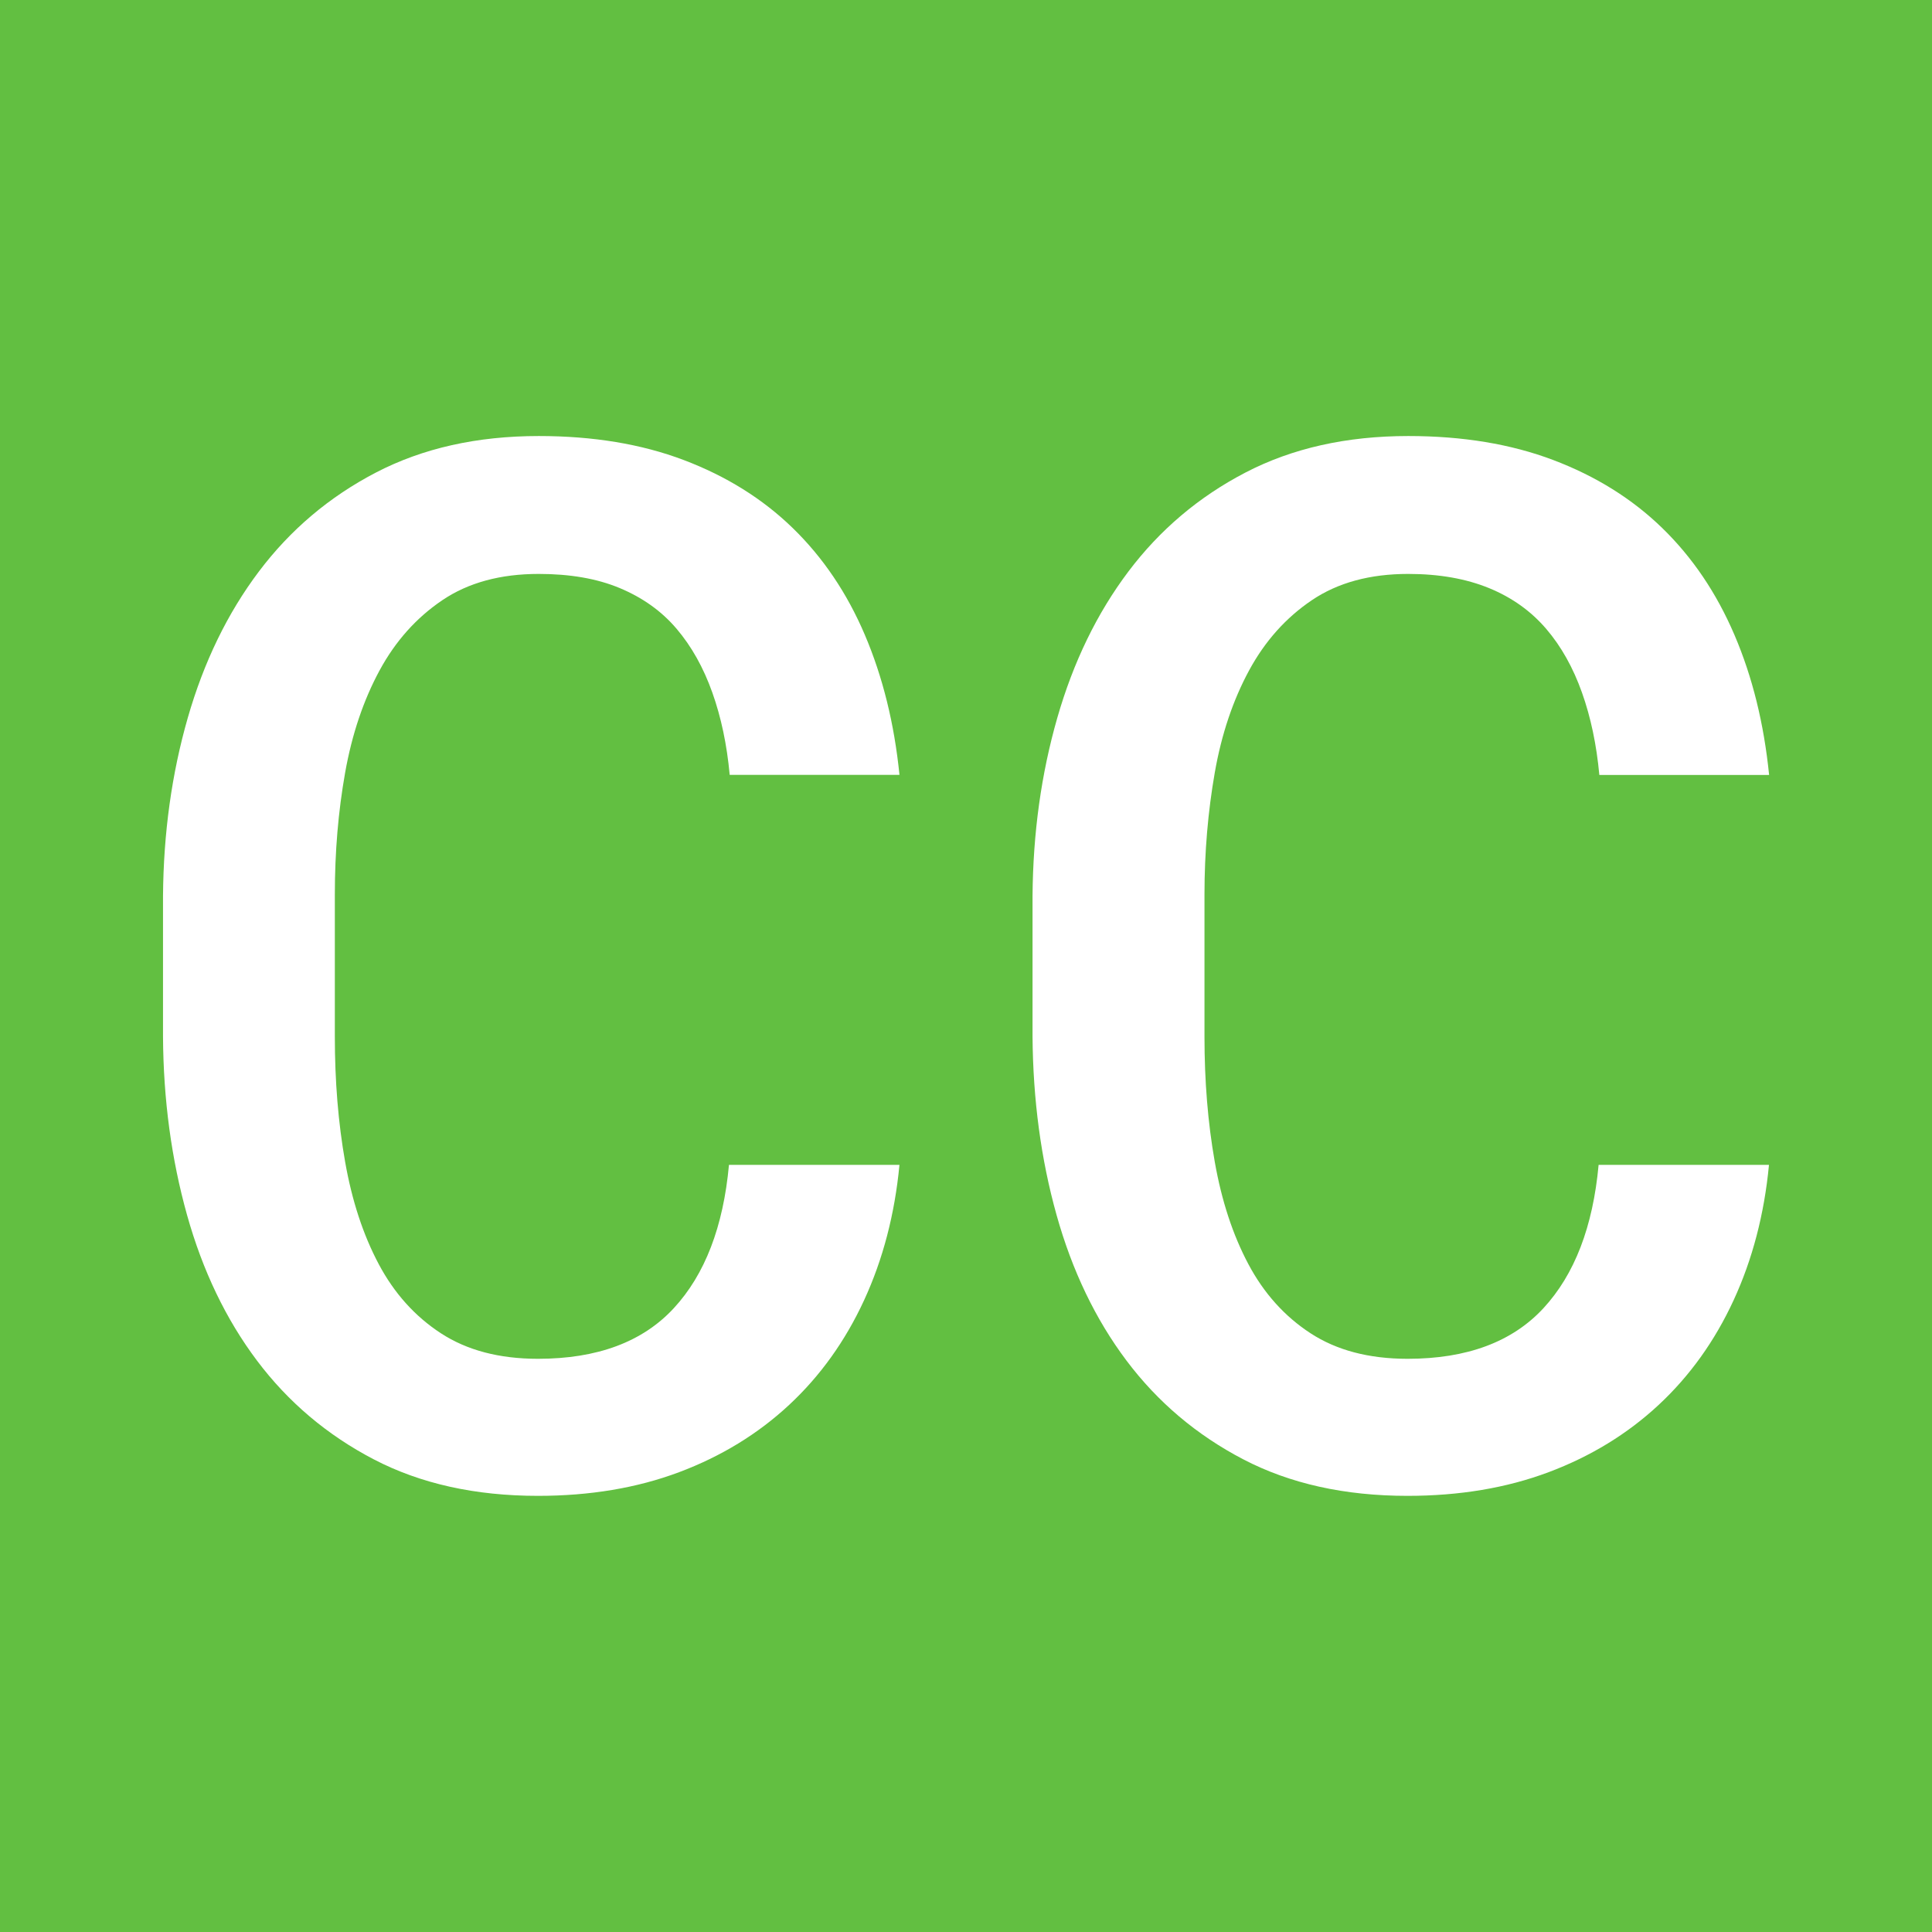 <?xml version="1.0" encoding="utf-8"?>
<!-- Generator: Adobe Illustrator 18.1.1, SVG Export Plug-In . SVG Version: 6.00 Build 0)  -->
<svg version="1.1" id="Layer_1" xmlns="http://www.w3.org/2000/svg" xmlns:xlink="http://www.w3.org/1999/xlink" x="0px" y="0px"
	 width="16px" height="16px" viewBox="-0.332 -0.333 16 16" enable-background="new -0.332 -0.333 16 16" xml:space="preserve">
<rect x="-0.332" y="-0.333" fill="#62BF41" width="16" height="16"/>
<g>
	<path display="none" fill="#FFFFFF" d="M6.781,8.207H3.563v2.455h3.765v1.053h-5.06V3.894H7.29v1.063H3.563v2.208H6.78L6.781,8.207
		L6.781,8.207z"/>
	<path display="none" fill="#FFFFFF" d="M10.213,10.662h3.728v1.053H8.924V3.894h1.289C10.213,3.894,10.213,10.662,10.213,10.662z"
		/>
</g>
<g display="none">
	<path display="inline" fill="#FFFFFF" d="M7.247,4.619h-2.62v7.371h-1.4V4.619H0.626v-1.16h6.621
		C7.247,3.459,7.247,4.619,7.247,4.619z"/>
	<path display="inline" fill="#FFFFFF" d="M11.267,8.662h-1.43v3.328H8.431V3.459h2.695c0.438,0.004,0.841,0.06,1.21,0.167
		s0.688,0.268,0.958,0.48c0.27,0.212,0.479,0.479,0.627,0.8s0.223,0.695,0.223,1.125c0,0.289-0.038,0.552-0.114,0.788
		s-0.183,0.45-0.319,0.642S13.41,7.82,13.219,7.965s-0.402,0.268-0.633,0.369l1.805,3.586v0.07h-1.5L11.267,8.662z M9.837,7.525
		h1.295c0.234,0,0.449-0.033,0.645-0.1s0.364-0.16,0.506-0.283s0.253-0.273,0.331-0.451s0.117-0.382,0.117-0.612
		c0-0.238-0.037-0.449-0.111-0.633s-0.181-0.338-0.319-0.463s-0.308-0.22-0.507-0.284S11.372,4.6,11.126,4.596H9.837V7.525z"/>
</g>
<g>
	<path fill="#FFFFFF" d="M7.117,9.313c-0.039,0.41-0.137,0.784-0.293,1.122s-0.363,0.627-0.621,0.867s-0.562,0.426-0.911,0.557
		s-0.739,0.196-1.169,0.196c-0.52,0-0.973-0.101-1.359-0.302s-0.709-0.474-0.967-0.817s-0.451-0.746-0.58-1.207
		S1.021,8.776,1.018,8.252V7.086c0.004-0.52,0.072-1.011,0.205-1.474S1.552,4.745,1.812,4.4s0.583-0.619,0.97-0.82
		s0.836-0.302,1.348-0.302c0.449,0,0.85,0.066,1.201,0.199s0.652,0.32,0.902,0.563S6.682,4.577,6.83,4.924s0.244,0.734,0.287,1.16
		H5.711C5.688,5.834,5.64,5.607,5.567,5.402S5.396,5.021,5.271,4.874S4.989,4.616,4.8,4.537S4.387,4.42,4.129,4.42
		c-0.316,0-0.582,0.072-0.797,0.217S2.943,4.976,2.811,5.22S2.583,5.746,2.526,6.067S2.441,6.723,2.441,7.075v1.178
		c0,0.367,0.028,0.712,0.085,1.035s0.149,0.604,0.278,0.847s0.301,0.434,0.516,0.574s0.482,0.211,0.803,0.211
		c0.492,0,0.867-0.14,1.125-0.419s0.41-0.675,0.457-1.187H7.117z"/>
	<path fill="#FFFFFF" d="M14.318,9.313c-0.039,0.41-0.137,0.784-0.293,1.122s-0.363,0.627-0.621,0.867s-0.562,0.426-0.911,0.557
		s-0.739,0.196-1.169,0.196c-0.52,0-0.973-0.101-1.359-0.302s-0.709-0.474-0.967-0.817s-0.451-0.746-0.58-1.207
		S8.223,8.776,8.219,8.252V7.086c0.004-0.52,0.072-1.011,0.205-1.474S8.753,4.745,9.013,4.4s0.583-0.619,0.97-0.82
		s0.836-0.302,1.348-0.302c0.449,0,0.85,0.066,1.201,0.199s0.652,0.32,0.902,0.563s0.449,0.537,0.598,0.885s0.244,0.734,0.287,1.16
		h-1.406c-0.023-0.25-0.071-0.478-0.144-0.683s-0.171-0.381-0.296-0.527s-0.282-0.259-0.472-0.337S11.588,4.42,11.33,4.42
		c-0.316,0-0.582,0.072-0.797,0.217s-0.389,0.339-0.521,0.583S9.784,5.746,9.728,6.067S9.643,6.723,9.643,7.075v1.178
		c0,0.367,0.028,0.712,0.085,1.035s0.149,0.604,0.278,0.847s0.301,0.434,0.516,0.574s0.482,0.211,0.803,0.211
		c0.492,0,0.867-0.14,1.125-0.419s0.41-0.675,0.457-1.187H14.318z"/>
</g>
</svg>
